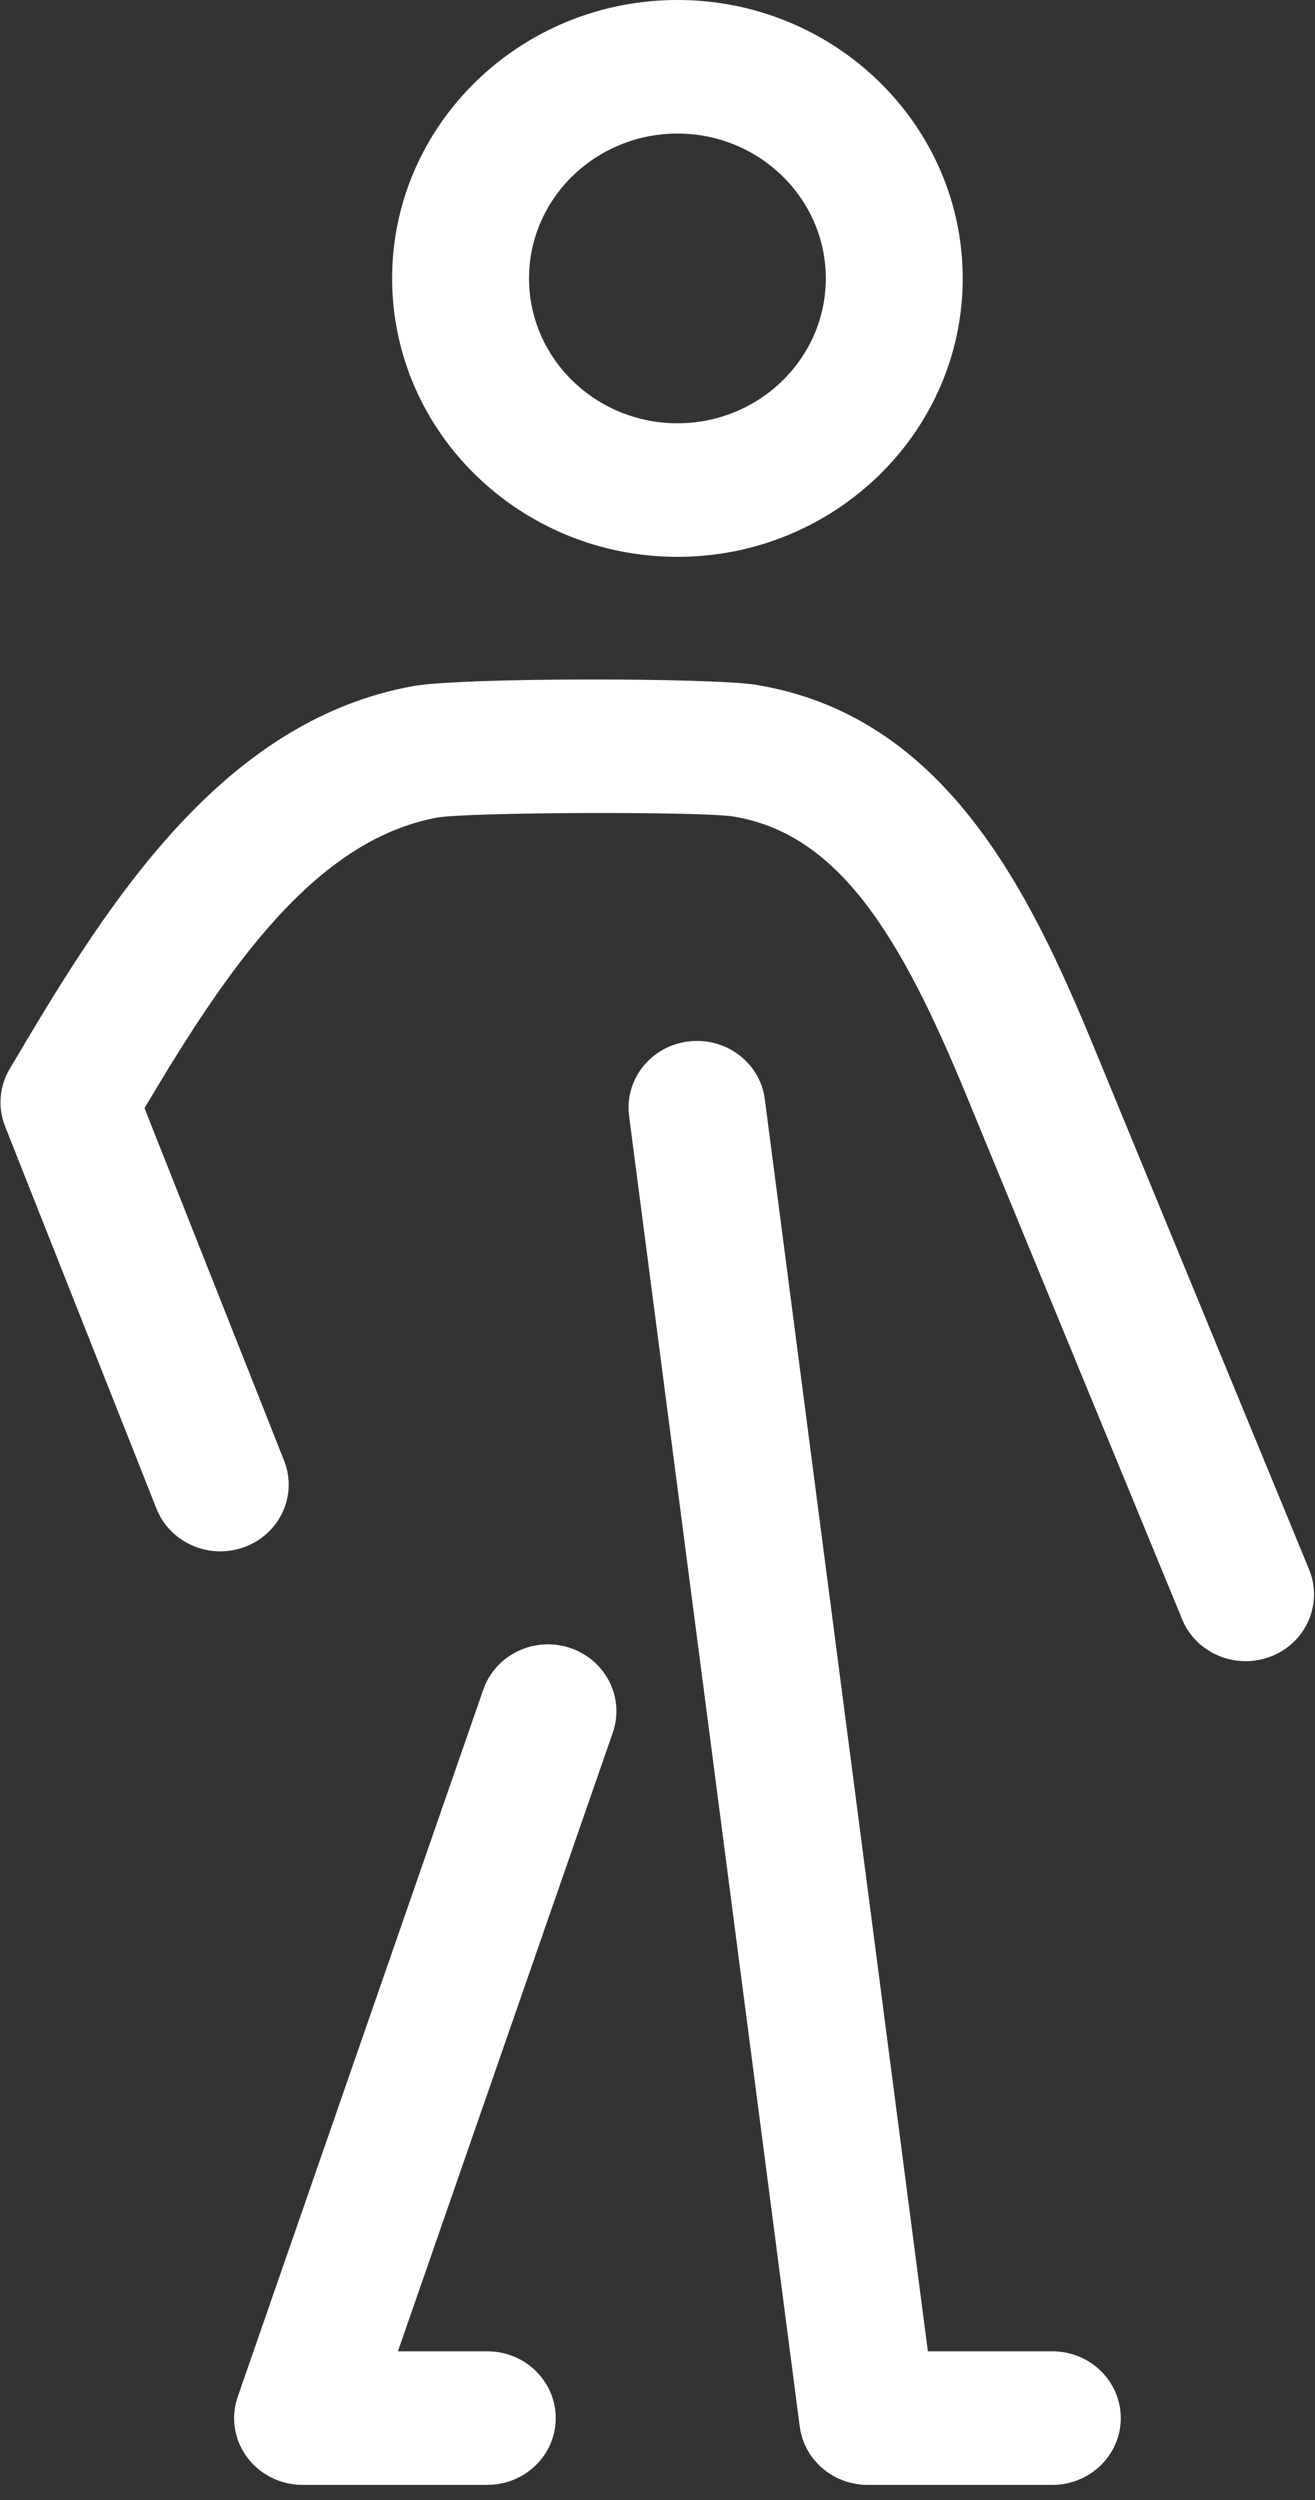 <?xml version="1.0" encoding="UTF-8" standalone="no"?>
<svg width="10px" height="19px" viewBox="0 0 10 19" version="1.1" xmlns="http://www.w3.org/2000/svg" xmlns:xlink="http://www.w3.org/1999/xlink">
    <rect x="0" y="0" width="10" height="19" fill="#333333" stroke="none"/>
    <!-- Generator: sketchtool 39.1 (31720) - http://www.bohemiancoding.com/sketch -->
    <title>84EFABE8-9526-4714-8430-4448642081AF</title>
    <desc>Created with sketchtool.</desc>
    <defs></defs>
    <g id="Page-1" stroke="none" stroke-width="1" fill="none" fill-rule="evenodd">
        <g id="Desktop:-Super-admin-dashboard" transform="translate(-1306, -137)" fill="#FFFFFF">
            <g id="Group-2" transform="translate(1007, 119)">
                <g id="man-walking" transform="translate(299, 18)">
                    <g id="Capa_1">
                        <path d="M5.152,4.232 C6.348,4.232 7.321,3.283 7.321,2.116 C7.321,0.949 6.348,0 5.152,0 C3.955,0 2.982,0.949 2.982,2.116 C2.982,3.283 3.955,4.232 5.152,4.232 L5.152,4.232 Z M5.152,1.015 C5.774,1.015 6.28,1.509 6.28,2.116 C6.28,2.723 5.774,3.217 5.152,3.217 C4.529,3.217 4.023,2.723 4.023,2.116 C4.023,1.509 4.529,1.015 5.152,1.015 L5.152,1.015 Z M8.523,18.378 C8.523,18.658 8.29,18.885 8.003,18.885 L6.6,18.885 C6.599,18.885 6.598,18.885 6.597,18.885 C6.579,18.885 6.562,18.884 6.545,18.883 C6.544,18.883 6.543,18.882 6.542,18.882 C6.527,18.881 6.511,18.878 6.496,18.875 C6.491,18.874 6.487,18.873 6.483,18.872 C6.471,18.87 6.46,18.867 6.448,18.864 C6.442,18.862 6.437,18.86 6.431,18.858 C6.421,18.855 6.412,18.852 6.403,18.848 C6.396,18.846 6.39,18.843 6.384,18.84 C6.375,18.836 6.367,18.833 6.359,18.829 C6.353,18.825 6.346,18.822 6.34,18.818 C6.332,18.814 6.325,18.81 6.318,18.805 C6.311,18.801 6.305,18.797 6.299,18.793 C6.292,18.788 6.285,18.783 6.278,18.778 C6.272,18.773 6.267,18.769 6.261,18.764 C6.254,18.759 6.248,18.753 6.241,18.747 C6.236,18.742 6.231,18.737 6.226,18.732 C6.219,18.726 6.213,18.719 6.207,18.712 C6.202,18.707 6.198,18.702 6.194,18.698 C6.187,18.69 6.181,18.682 6.175,18.674 C6.172,18.669 6.168,18.664 6.165,18.66 C6.159,18.651 6.153,18.641 6.148,18.632 C6.14,18.619 6.133,18.606 6.127,18.593 C6.124,18.588 6.122,18.583 6.119,18.578 C6.115,18.567 6.111,18.556 6.107,18.545 C6.105,18.541 6.104,18.537 6.102,18.533 C6.099,18.522 6.096,18.51 6.093,18.499 C6.092,18.495 6.091,18.491 6.09,18.487 C6.087,18.476 6.085,18.464 6.084,18.453 C6.083,18.449 6.082,18.445 6.082,18.442 L6.08,18.432 C6.08,18.431 6.08,18.43 6.08,18.429 L4.784,8.482 C4.748,8.204 4.949,7.95 5.235,7.915 C5.52,7.88 5.78,8.076 5.816,8.354 L7.056,17.87 L8.003,17.87 C8.29,17.87 8.523,18.097 8.523,18.378 L8.523,18.378 Z M9.667,12.588 C9.603,12.613 9.537,12.625 9.473,12.625 C9.267,12.625 9.071,12.505 8.99,12.307 L7.349,8.325 C6.849,7.112 6.378,6.335 5.574,6.205 C5.318,6.166 3.576,6.172 3.328,6.213 C2.384,6.385 1.718,7.383 1.117,8.391 L1.099,8.422 L2.16,11.1 C2.264,11.361 2.131,11.655 1.863,11.756 C1.595,11.857 1.294,11.727 1.19,11.466 L0.039,8.561 C-0.018,8.417 -0.005,8.256 0.074,8.123 L0.218,7.881 C0.909,6.723 1.761,5.466 3.138,5.215 C3.51,5.147 5.413,5.151 5.744,5.204 C7.167,5.433 7.817,6.74 8.314,7.947 L9.955,11.928 C10.062,12.188 9.933,12.484 9.667,12.588 L9.667,12.588 Z M4.66,13.168 L3.026,17.87 L3.706,17.87 C3.993,17.87 4.226,18.097 4.226,18.378 C4.226,18.658 3.993,18.885 3.706,18.885 L2.304,18.885 C2.303,18.885 2.302,18.885 2.3,18.885 C2.283,18.885 2.266,18.884 2.249,18.883 C2.247,18.882 2.245,18.882 2.243,18.882 C2.229,18.88 2.216,18.878 2.202,18.876 C2.198,18.875 2.193,18.874 2.188,18.873 C2.178,18.871 2.167,18.868 2.157,18.865 C2.151,18.864 2.145,18.862 2.139,18.86 C2.137,18.86 2.135,18.859 2.133,18.858 C2.128,18.857 2.123,18.854 2.118,18.853 C2.109,18.849 2.1,18.846 2.091,18.842 C2.083,18.839 2.075,18.835 2.068,18.831 C2.06,18.828 2.053,18.824 2.046,18.82 C2.037,18.815 2.029,18.81 2.021,18.805 C2.015,18.802 2.009,18.798 2.004,18.795 C1.995,18.789 1.987,18.782 1.978,18.775 C1.974,18.772 1.969,18.769 1.965,18.765 C1.956,18.758 1.948,18.751 1.94,18.743 C1.936,18.739 1.932,18.736 1.928,18.731 C1.92,18.724 1.913,18.716 1.907,18.709 C1.902,18.704 1.898,18.699 1.894,18.694 C1.888,18.687 1.882,18.679 1.877,18.672 C1.872,18.666 1.868,18.66 1.864,18.653 C1.859,18.646 1.855,18.639 1.851,18.632 C1.846,18.625 1.842,18.618 1.838,18.61 C1.835,18.603 1.832,18.597 1.828,18.59 C1.824,18.582 1.821,18.574 1.817,18.565 C1.814,18.558 1.812,18.552 1.809,18.545 C1.806,18.536 1.804,18.528 1.801,18.519 C1.799,18.511 1.797,18.503 1.795,18.496 C1.793,18.488 1.791,18.48 1.789,18.472 C1.788,18.463 1.786,18.453 1.785,18.444 C1.784,18.437 1.783,18.43 1.782,18.424 C1.781,18.412 1.781,18.401 1.781,18.39 C1.781,18.386 1.78,18.382 1.78,18.378 C1.78,18.376 1.78,18.375 1.78,18.373 C1.78,18.362 1.781,18.352 1.782,18.341 C1.783,18.334 1.783,18.327 1.784,18.321 C1.785,18.313 1.786,18.305 1.787,18.297 C1.789,18.287 1.79,18.278 1.792,18.269 C1.794,18.263 1.795,18.258 1.797,18.253 C1.8,18.241 1.803,18.23 1.807,18.218 C1.807,18.217 1.807,18.216 1.808,18.215 L3.675,12.842 C3.767,12.576 4.062,12.434 4.334,12.524 C4.606,12.614 4.752,12.902 4.66,13.168 L4.66,13.168 Z" id="Shape"></path>
                    </g>
                </g>
            </g>
        </g>
    </g>
</svg>